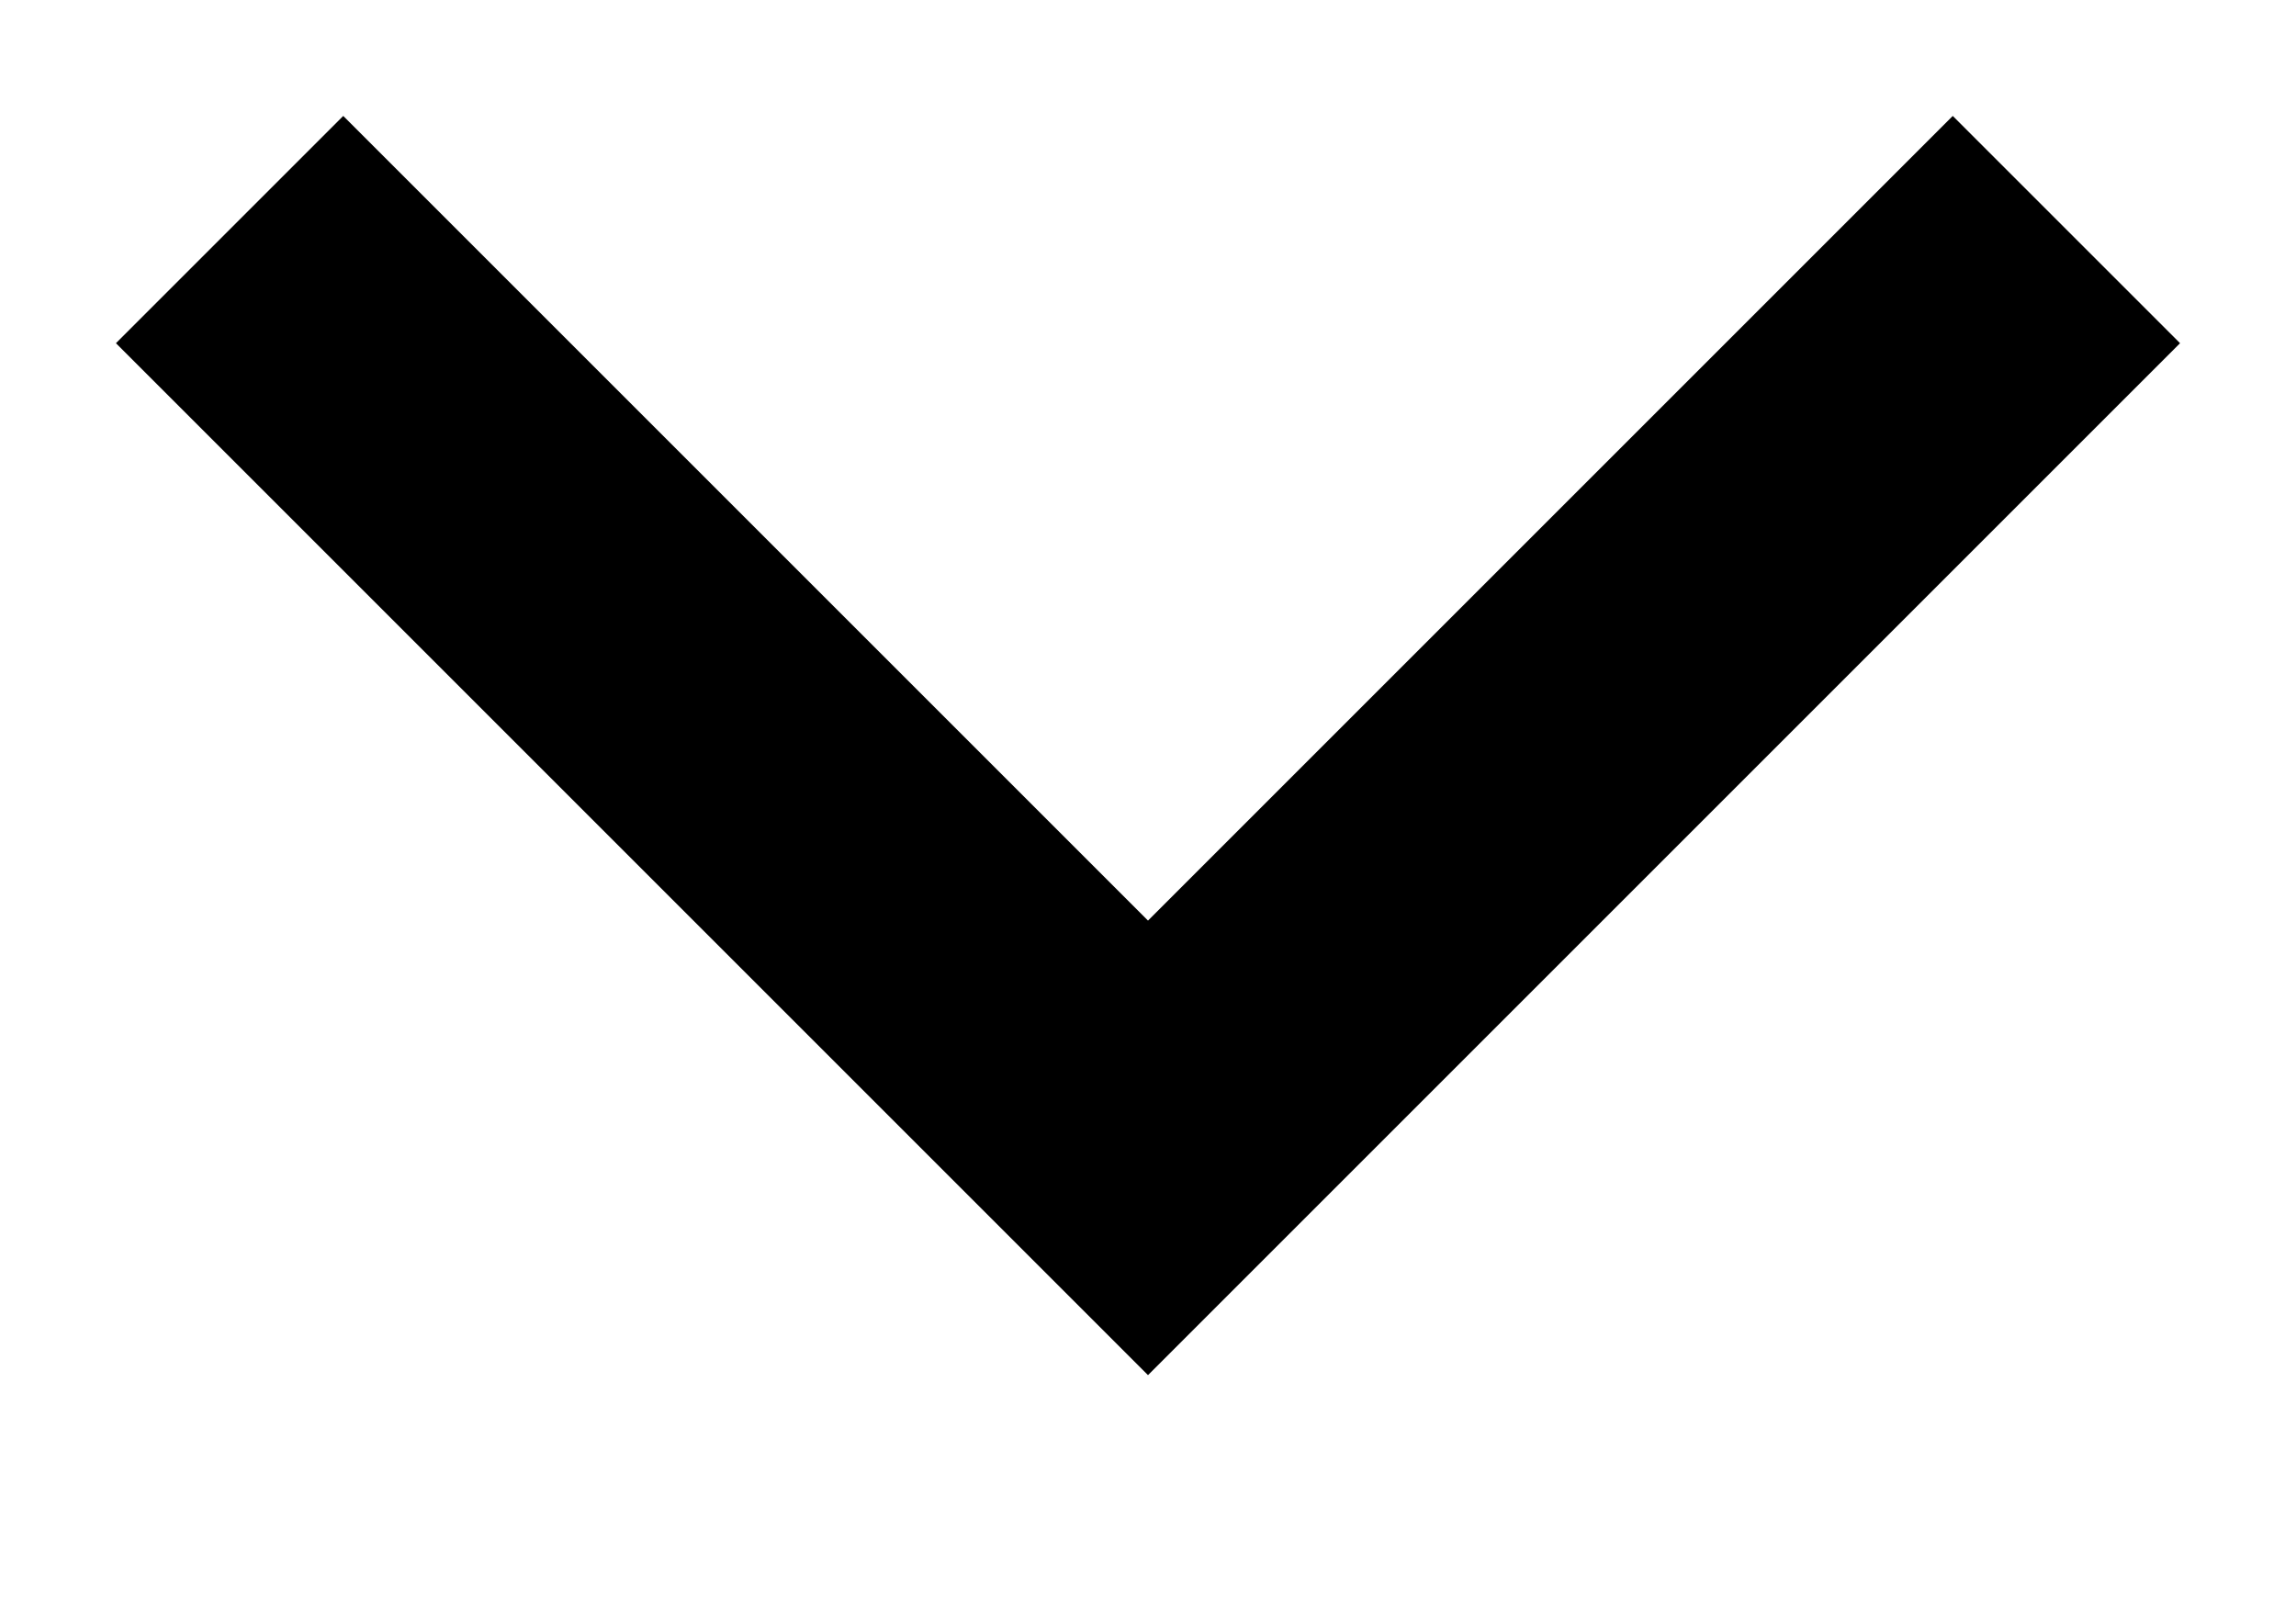 <svg width="10" height="7" viewBox="0 0 10 7" fill="none" xmlns="http://www.w3.org/2000/svg">
<g clip-path="url(#clip0_3132_6567)">
<path d="M9 1L5 5L1 1" stroke="#000" stroke-width="1.4"/>
</g>
<defs>
<clipPath id="clip0_3132_6567">
<rect width="7" height="10" fill="#000" transform="translate(10) rotate(90)"/>
</clipPath>
</defs>
</svg>
